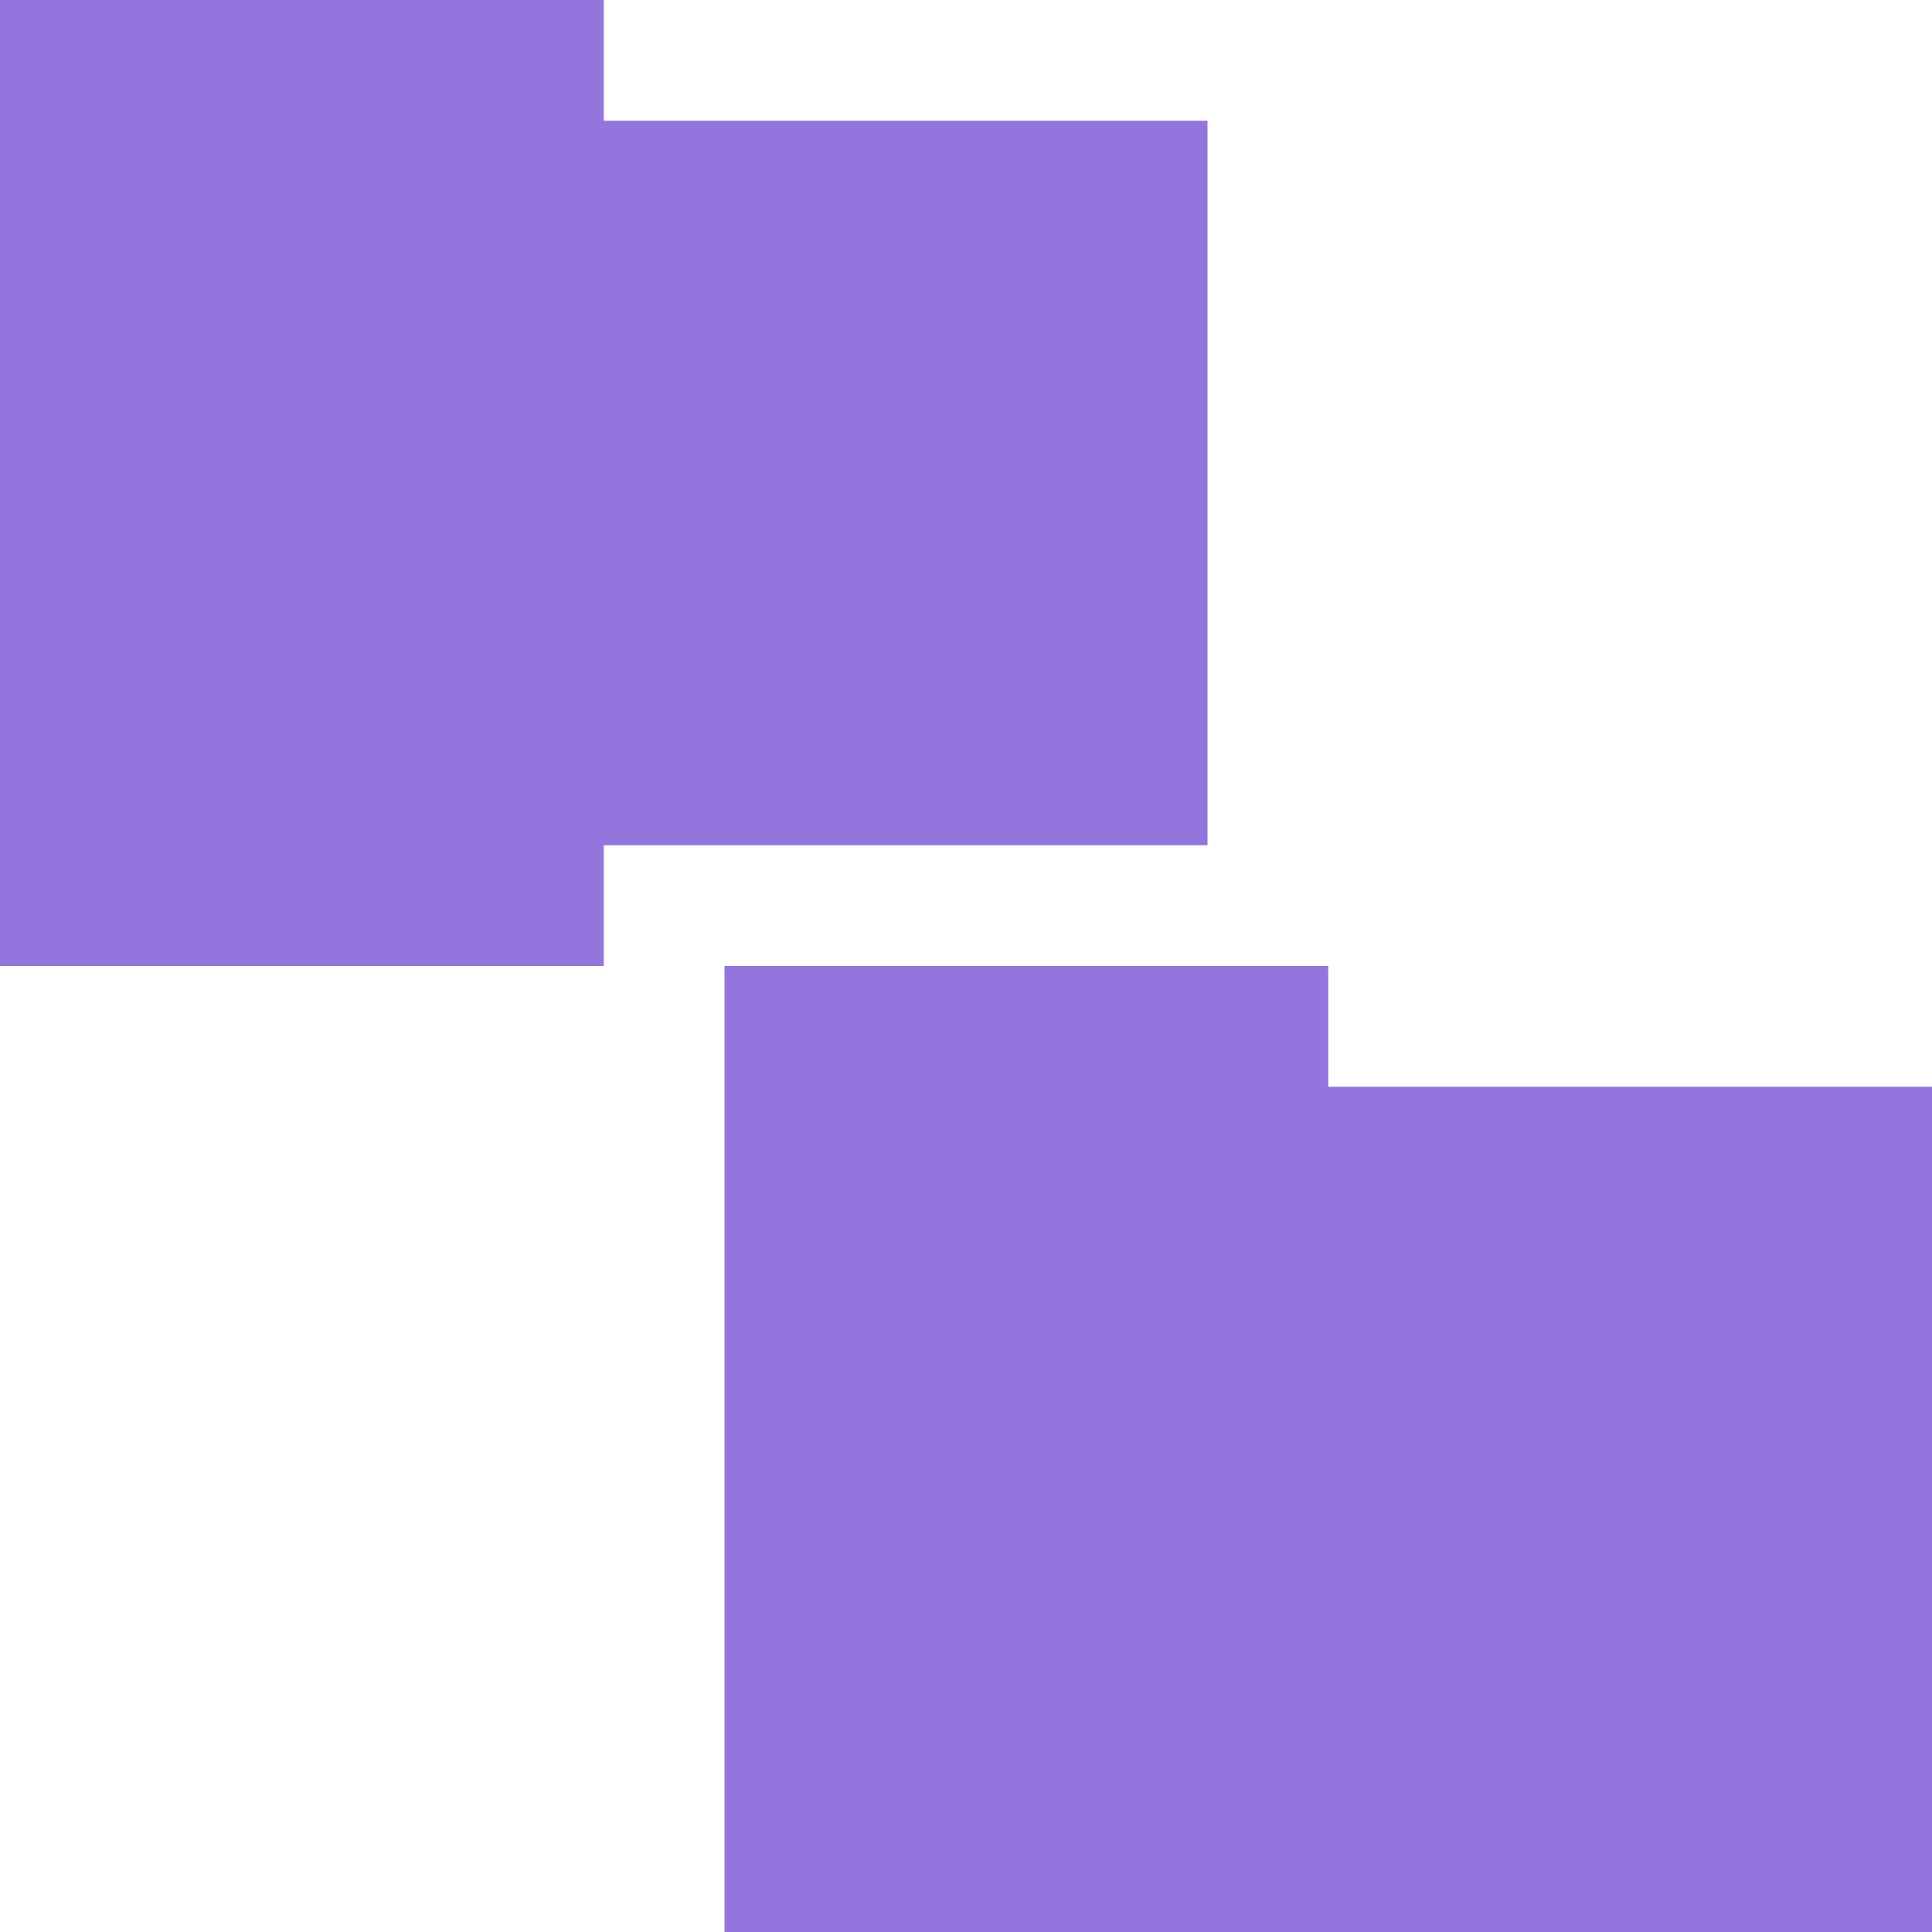 <svg xmlns="http://www.w3.org/2000/svg" viewBox="0 0 16 16">
 <path d="M 0,0 0,8 5,8 5,7 10,7 10,1 5,1 5,0 0,0 z m 6,8 0,8 10,0 0,-7 -5,0 0,-1 -5,0 z" style="fill:#9375dd;opacity:1;fill-opacity:1;stroke:none"/>
</svg>
